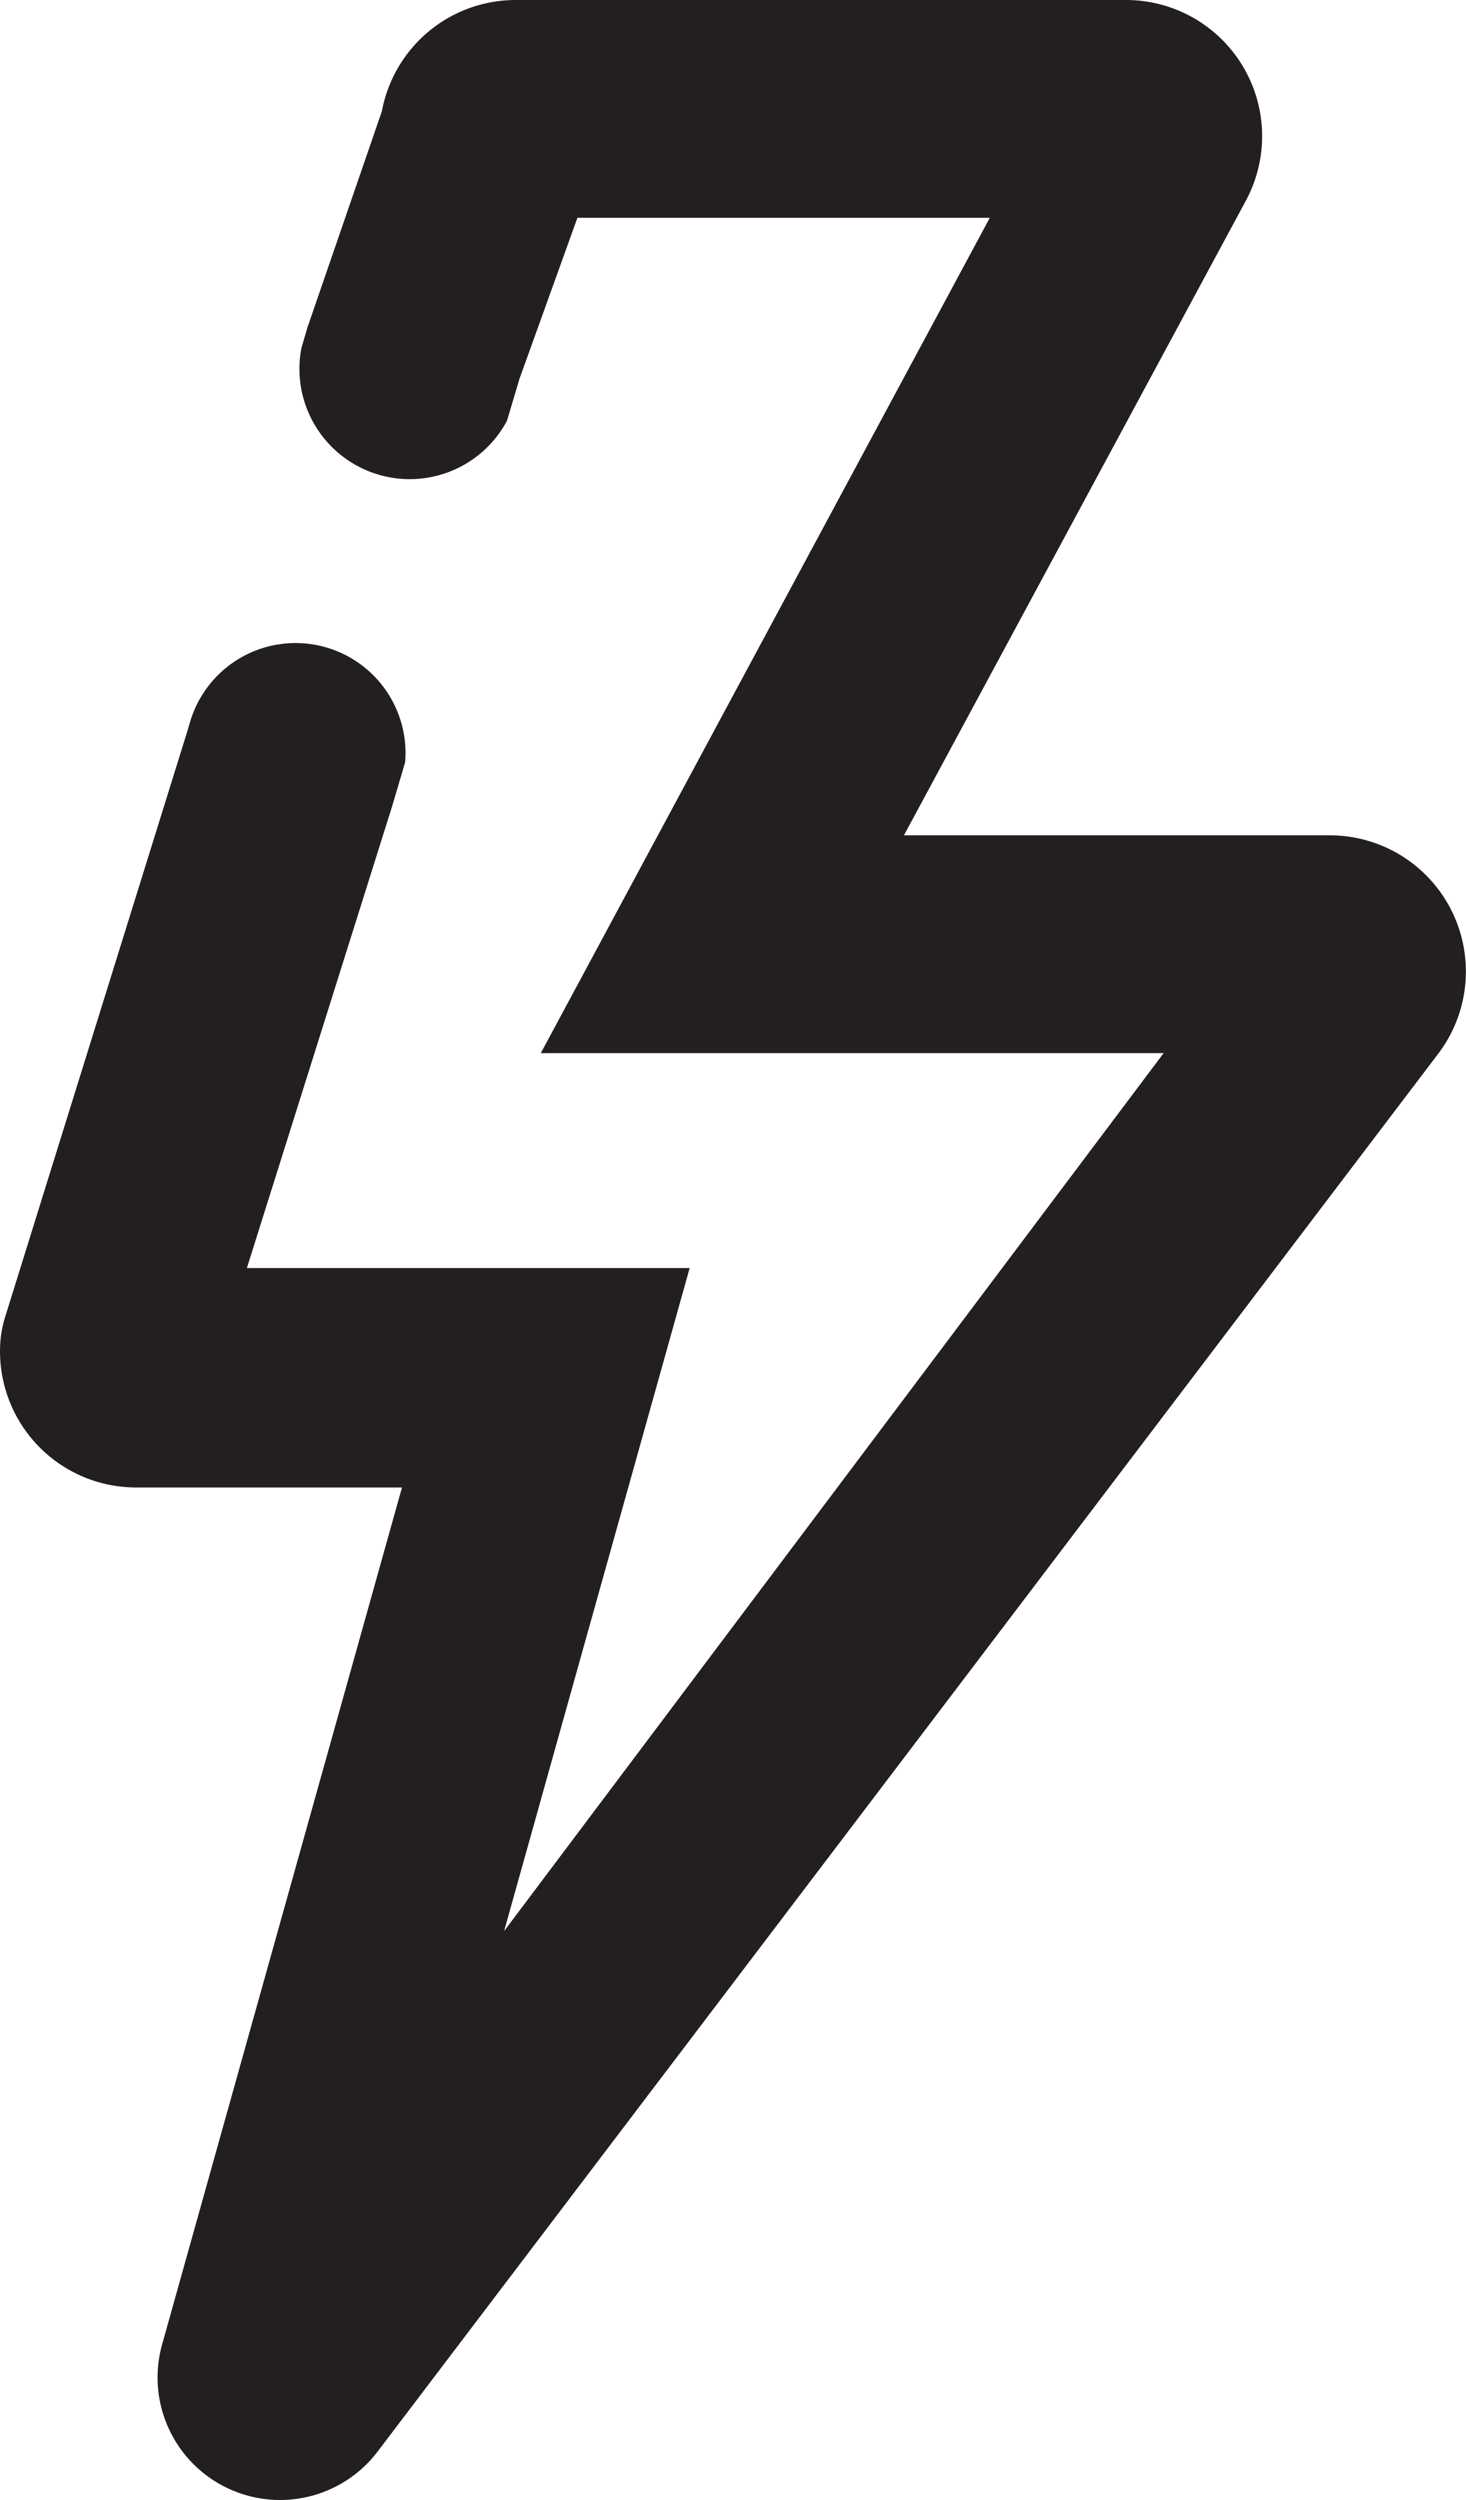 <svg xmlns="http://www.w3.org/2000/svg" viewBox="0 0 538.57 918.05"><defs><style>.cls-1{fill:#231f20;}</style></defs><g id="Layer_2" data-name="Layer 2"><g id="Layer_10" data-name="Layer 10"><path class="cls-1" d="M528.11,387.33,138.58,900.56a45,45,0,0,1-79-39.63l88.1-314.64h-97A50,50,0,0,1,.05,494.18h0v0a41.32,41.32,0,0,1,1.64-9.87l67.05-215.5,1.1-3.71a40.4,40.4,0,0,1,79,14.81c0,.08-4.63,15.72-4.63,15.72L90.7,465.7H253.37L185.19,709.22,427.48,386.78H198.67L363.62,80H212.13l-21.3,59.16-4.58,15.38a40.51,40.51,0,0,1-75.53-26.67L113,120.1l27.3-79.29A50,50,0,0,1,189.48,0H413.67a50,50,0,0,1,45.16,71.47L458,73.14,332.09,306.78H488.52a50,50,0,0,1,39.59,80.55Z"/></g></g></svg>